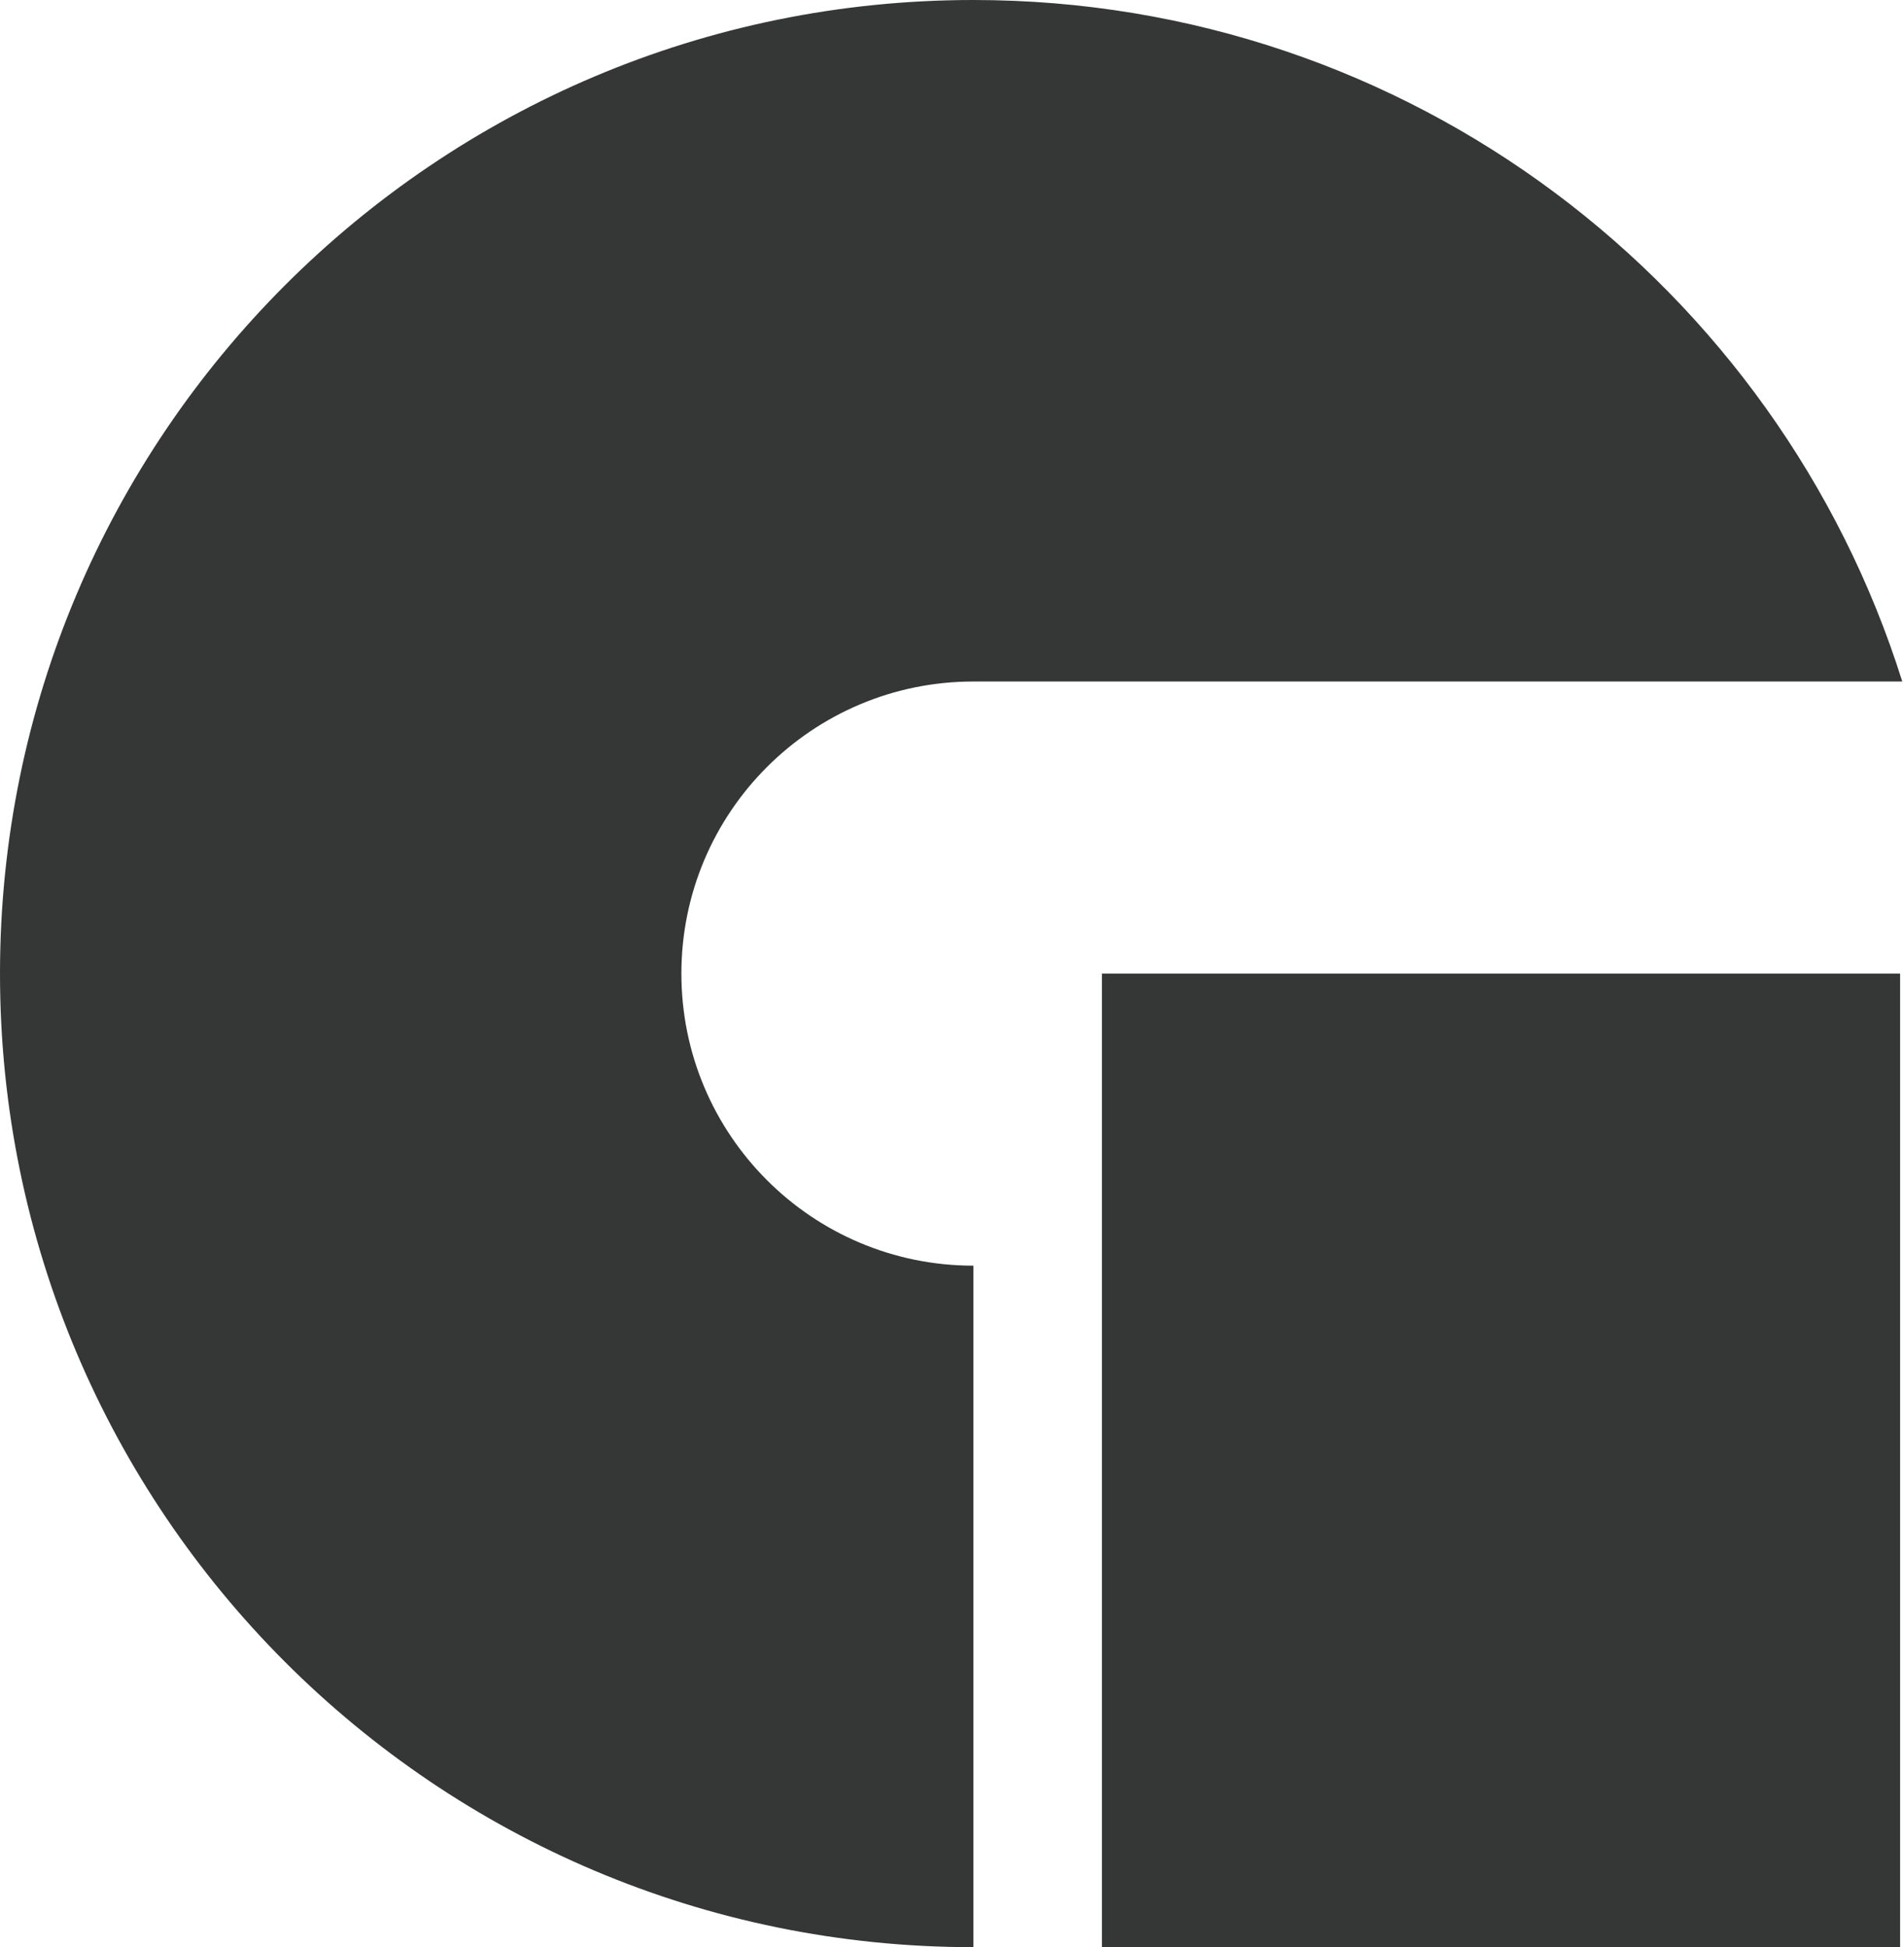 <?xml version="1.0" encoding="UTF-8"?>
<svg width="489px" height="500px" viewBox="0 0 489 500" version="1.1" xmlns="http://www.w3.org/2000/svg" xmlns:xlink="http://www.w3.org/1999/xlink">
    <!-- Generator: Sketch 43.1 (39012) - http://www.bohemiancoding.com/sketch -->
    <title>g</title>
    <desc>Created with Sketch.</desc>
    <defs></defs>
    <g id="Page-1" stroke="none" stroke-width="1" fill="none" fill-rule="evenodd" fill-opacity="0.89">
        <g id="g" fill-rule="nonzero" fill="#1C1E1E">
            <path d="M488.555,175 L250,175 C208.579,175 175,208.579 175,250 C175,291.421 208.579,325 250,325 L250,500 C111.929,500 -2.84217094e-14,388.071 -2.84217094e-14,250 C-2.84217094e-14,111.929 111.929,0 250,0 C361.941,0 456.698,73.572 488.555,175 L488.555,175 Z M283,250 L488,250 L488,500 L283,500 L283,250 Z" id="path-1"></path>
        </g>
    </g>
</svg>
